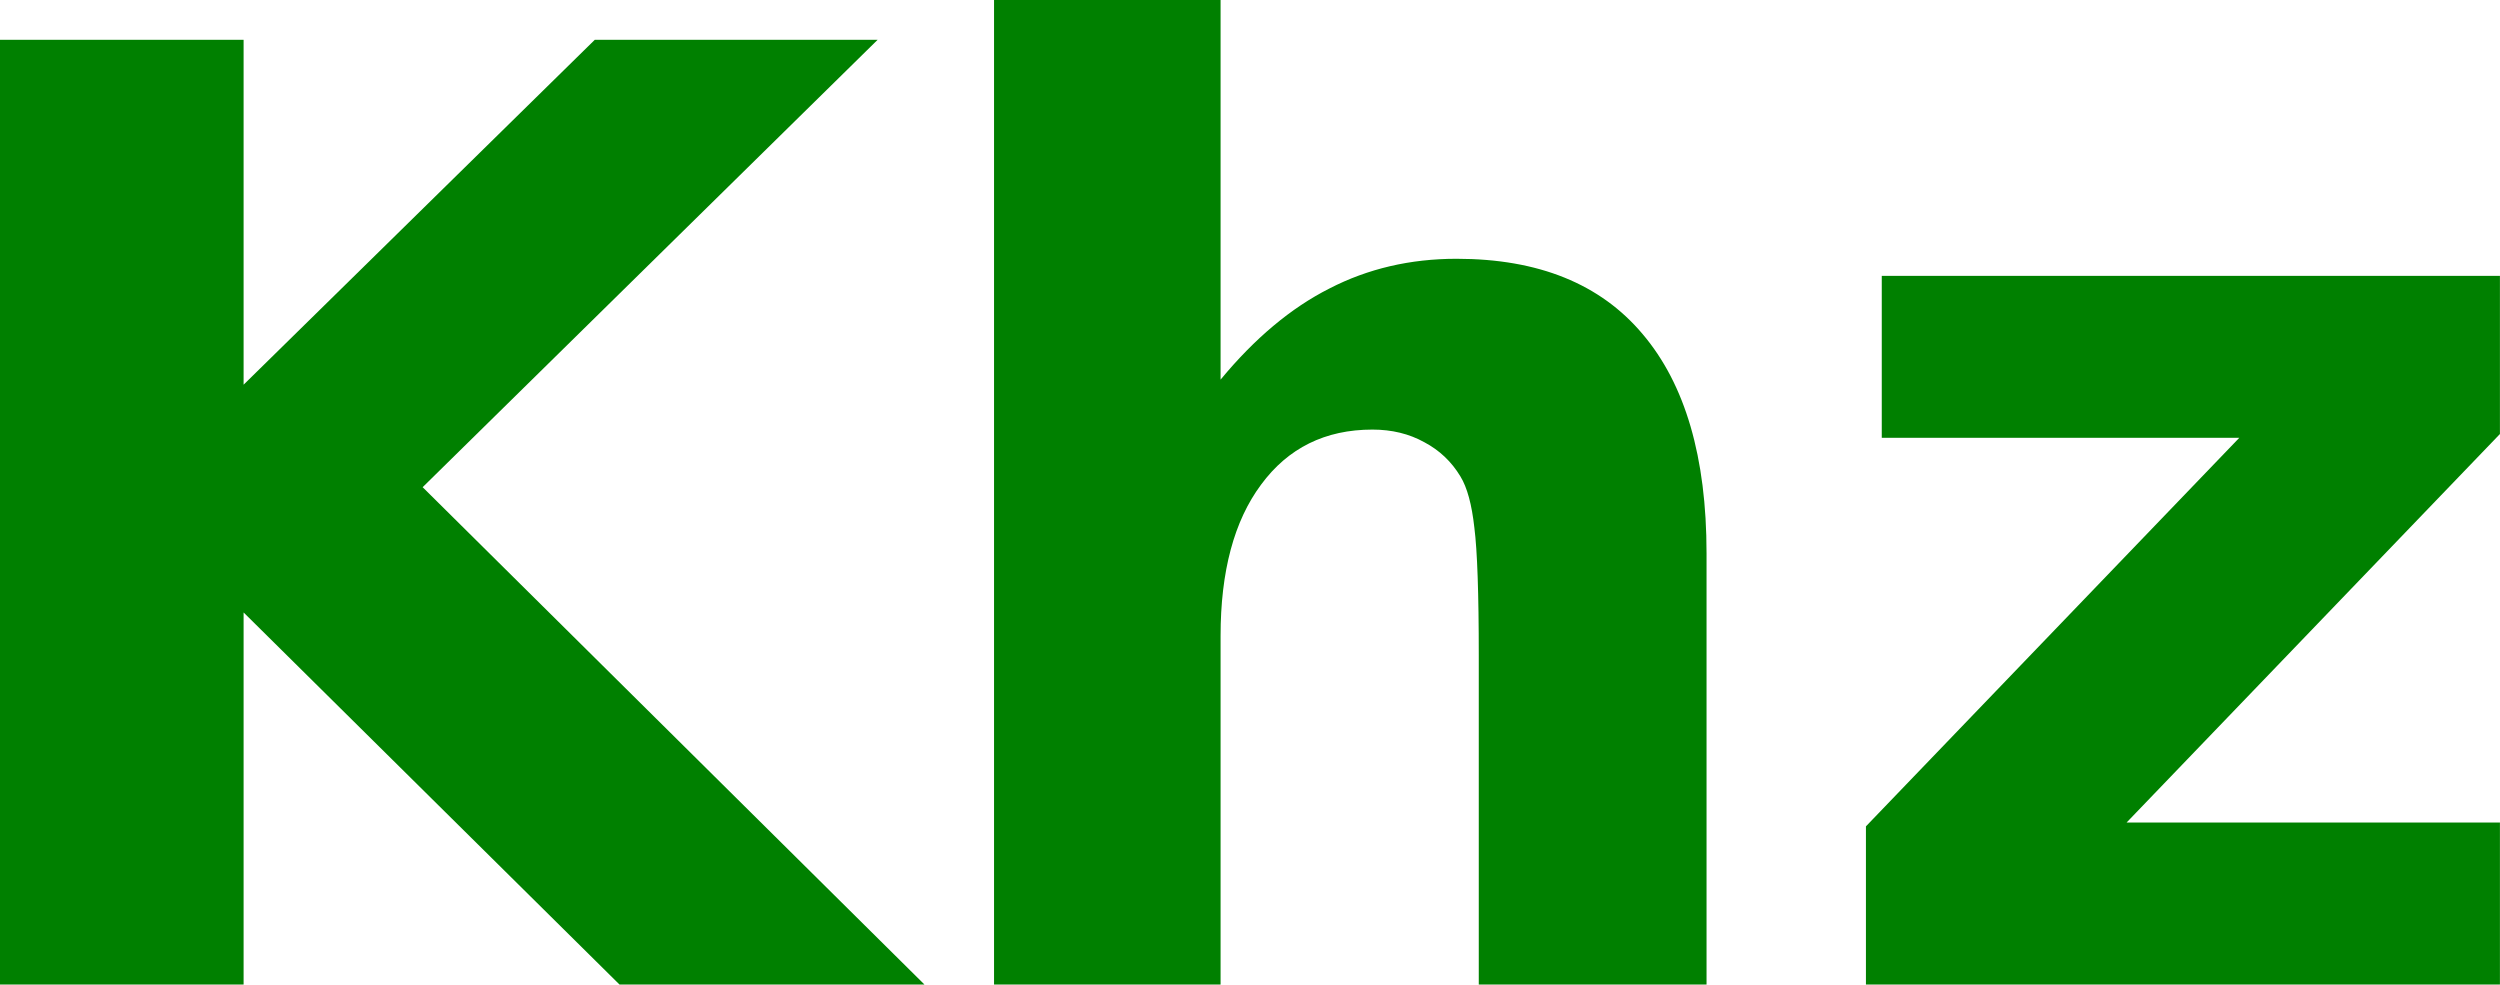 <?xml version="1.0" encoding="UTF-8" standalone="no"?>
<!-- Created with Inkscape (http://www.inkscape.org/) -->

<svg
   width="38.537mm"
   height="15.177mm"
   viewBox="0 0 38.537 15.177"
   version="1.1"
   id="svg5"
   xml:space="preserve"
   inkscape:version="1.2.2 (b0a8486, 2022-12-01)"
   sodipodi:docname="convert-khz.svg"
   xmlns:inkscape="http://www.inkscape.org/namespaces/inkscape"
   xmlns:sodipodi="http://sodipodi.sourceforge.net/DTD/sodipodi-0.dtd"
   xmlns="http://www.w3.org/2000/svg"
   xmlns:svg="http://www.w3.org/2000/svg"><sodipodi:namedview
     id="namedview7"
     pagecolor="#ffffff"
     bordercolor="#666666"
     borderopacity="1.0"
     inkscape:showpageshadow="2"
     inkscape:pageopacity="0.0"
     inkscape:pagecheckerboard="0"
     inkscape:deskcolor="#d1d1d1"
     inkscape:document-units="mm"
     showgrid="false"
     inkscape:zoom="2.7460694"
     inkscape:cx="80.660743"
     inkscape:cy="14.748353"
     inkscape:window-width="1860"
     inkscape:window-height="1016"
     inkscape:window-x="60"
     inkscape:window-y="27"
     inkscape:window-maximized="1"
     inkscape:current-layer="text1035" /><defs
     id="defs2"><marker
       inkscape:stockid="TriangleOutM"
       orient="auto"
       refY="0"
       refX="0"
       id="TriangleOutM"
       style="overflow:visible"
       inkscape:isstock="true"><path
         id="path1880"
         d="M 5.77,0 -2.88,5 V -5 Z"
         style="fill:#ff0000;fill-opacity:1;fill-rule:evenodd;stroke:#ff0000;stroke-width:1pt;stroke-opacity:1"
         transform="scale(0.4)"
         inkscape:connector-curvature="0" /></marker><marker
       inkscape:stockid="Arrow2Mend"
       orient="auto"
       refY="0"
       refX="0"
       id="Arrow2Mend"
       style="overflow:visible"
       inkscape:isstock="true"><path
         id="path1762"
         style="fill:#ff0000;fill-opacity:1;fill-rule:evenodd;stroke:#ff0000;stroke-width:0.625;stroke-linejoin:round;stroke-opacity:1"
         d="M 8.719,4.034 -2.207,0.016 8.719,-4.002 c -1.745,2.372 -1.735,5.617 -6e-7,8.035 z"
         transform="scale(-0.6)"
         inkscape:connector-curvature="0" /></marker><marker
       inkscape:stockid="Arrow1Mend"
       orient="auto"
       refY="0"
       refX="0"
       id="Arrow1Mend"
       style="overflow:visible"
       inkscape:isstock="true"><path
         id="path1744"
         d="M 0,0 5,-5 -12.5,0 5,5 Z"
         style="fill:#ff0000;fill-opacity:1;fill-rule:evenodd;stroke:#ff0000;stroke-width:1pt;stroke-opacity:1"
         transform="matrix(-0.4,0,0,-0.4,-4,0)"
         inkscape:connector-curvature="0" /></marker></defs><g
     inkscape:label="Capa 1"
     inkscape:groupmode="layer"
     id="layer1"
     transform="translate(-81.129,-79.642)"><g
       aria-label="ns"
       id="text1691"
       style="font-size:44.42px;line-height:1.25;fill:#008000;stroke-width:0.265"><g
         aria-label="ms"
         id="text514"
         style="font-weight:bold;font-size:35.743px;-inkscape-font-specification:'sans-serif Bold';text-align:center;text-anchor:middle;stroke-width:0.473"><g
           aria-label="Hz"
           id="text811"
           style="font-size:24.394px;stroke-width:0.577"><g
             aria-label="Mhz"
             id="text1035"
             style="font-size:20.524px;stroke-width:0.592"><g
               aria-label="Khz"
               id="text1232"
               style="font-size:19.976px;stroke-width:0.591"><path
                 d="m 81.129,80.256 h 3.755 v 5.316 l 5.413,-5.316 h 4.36 l -7.013,6.896 7.735,7.666 h -4.701 l -5.794,-5.735 v 5.735 h -3.755 z"
                 id="path1234" /><path
                 d="m 107.435,88.166 v 6.652 h -3.511 V 93.736 89.746 q 0,-1.434 -0.068,-1.97 -0.059,-0.536 -0.215,-0.79 -0.205,-0.341 -0.556,-0.527 -0.351,-0.195 -0.8,-0.195 -1.092,0 -1.717,0.849 -0.624,0.839 -0.624,2.331 v 5.374 H 96.452 V 79.642 h 3.492 v 5.852 q 0.79,-0.956 1.678,-1.405 0.888,-0.458 1.96,-0.458 1.892,0 2.868,1.161 0.985,1.161 0.985,3.375 z"
                 id="path1236" /><path
                 d="m 110.136,83.894 h 9.529 v 2.438 l -5.755,5.989 h 5.755 v 2.497 h -9.773 v -2.438 l 5.755,-5.989 h -5.511 z"
                 id="path1238" /></g></g></g></g></g></g></svg>
